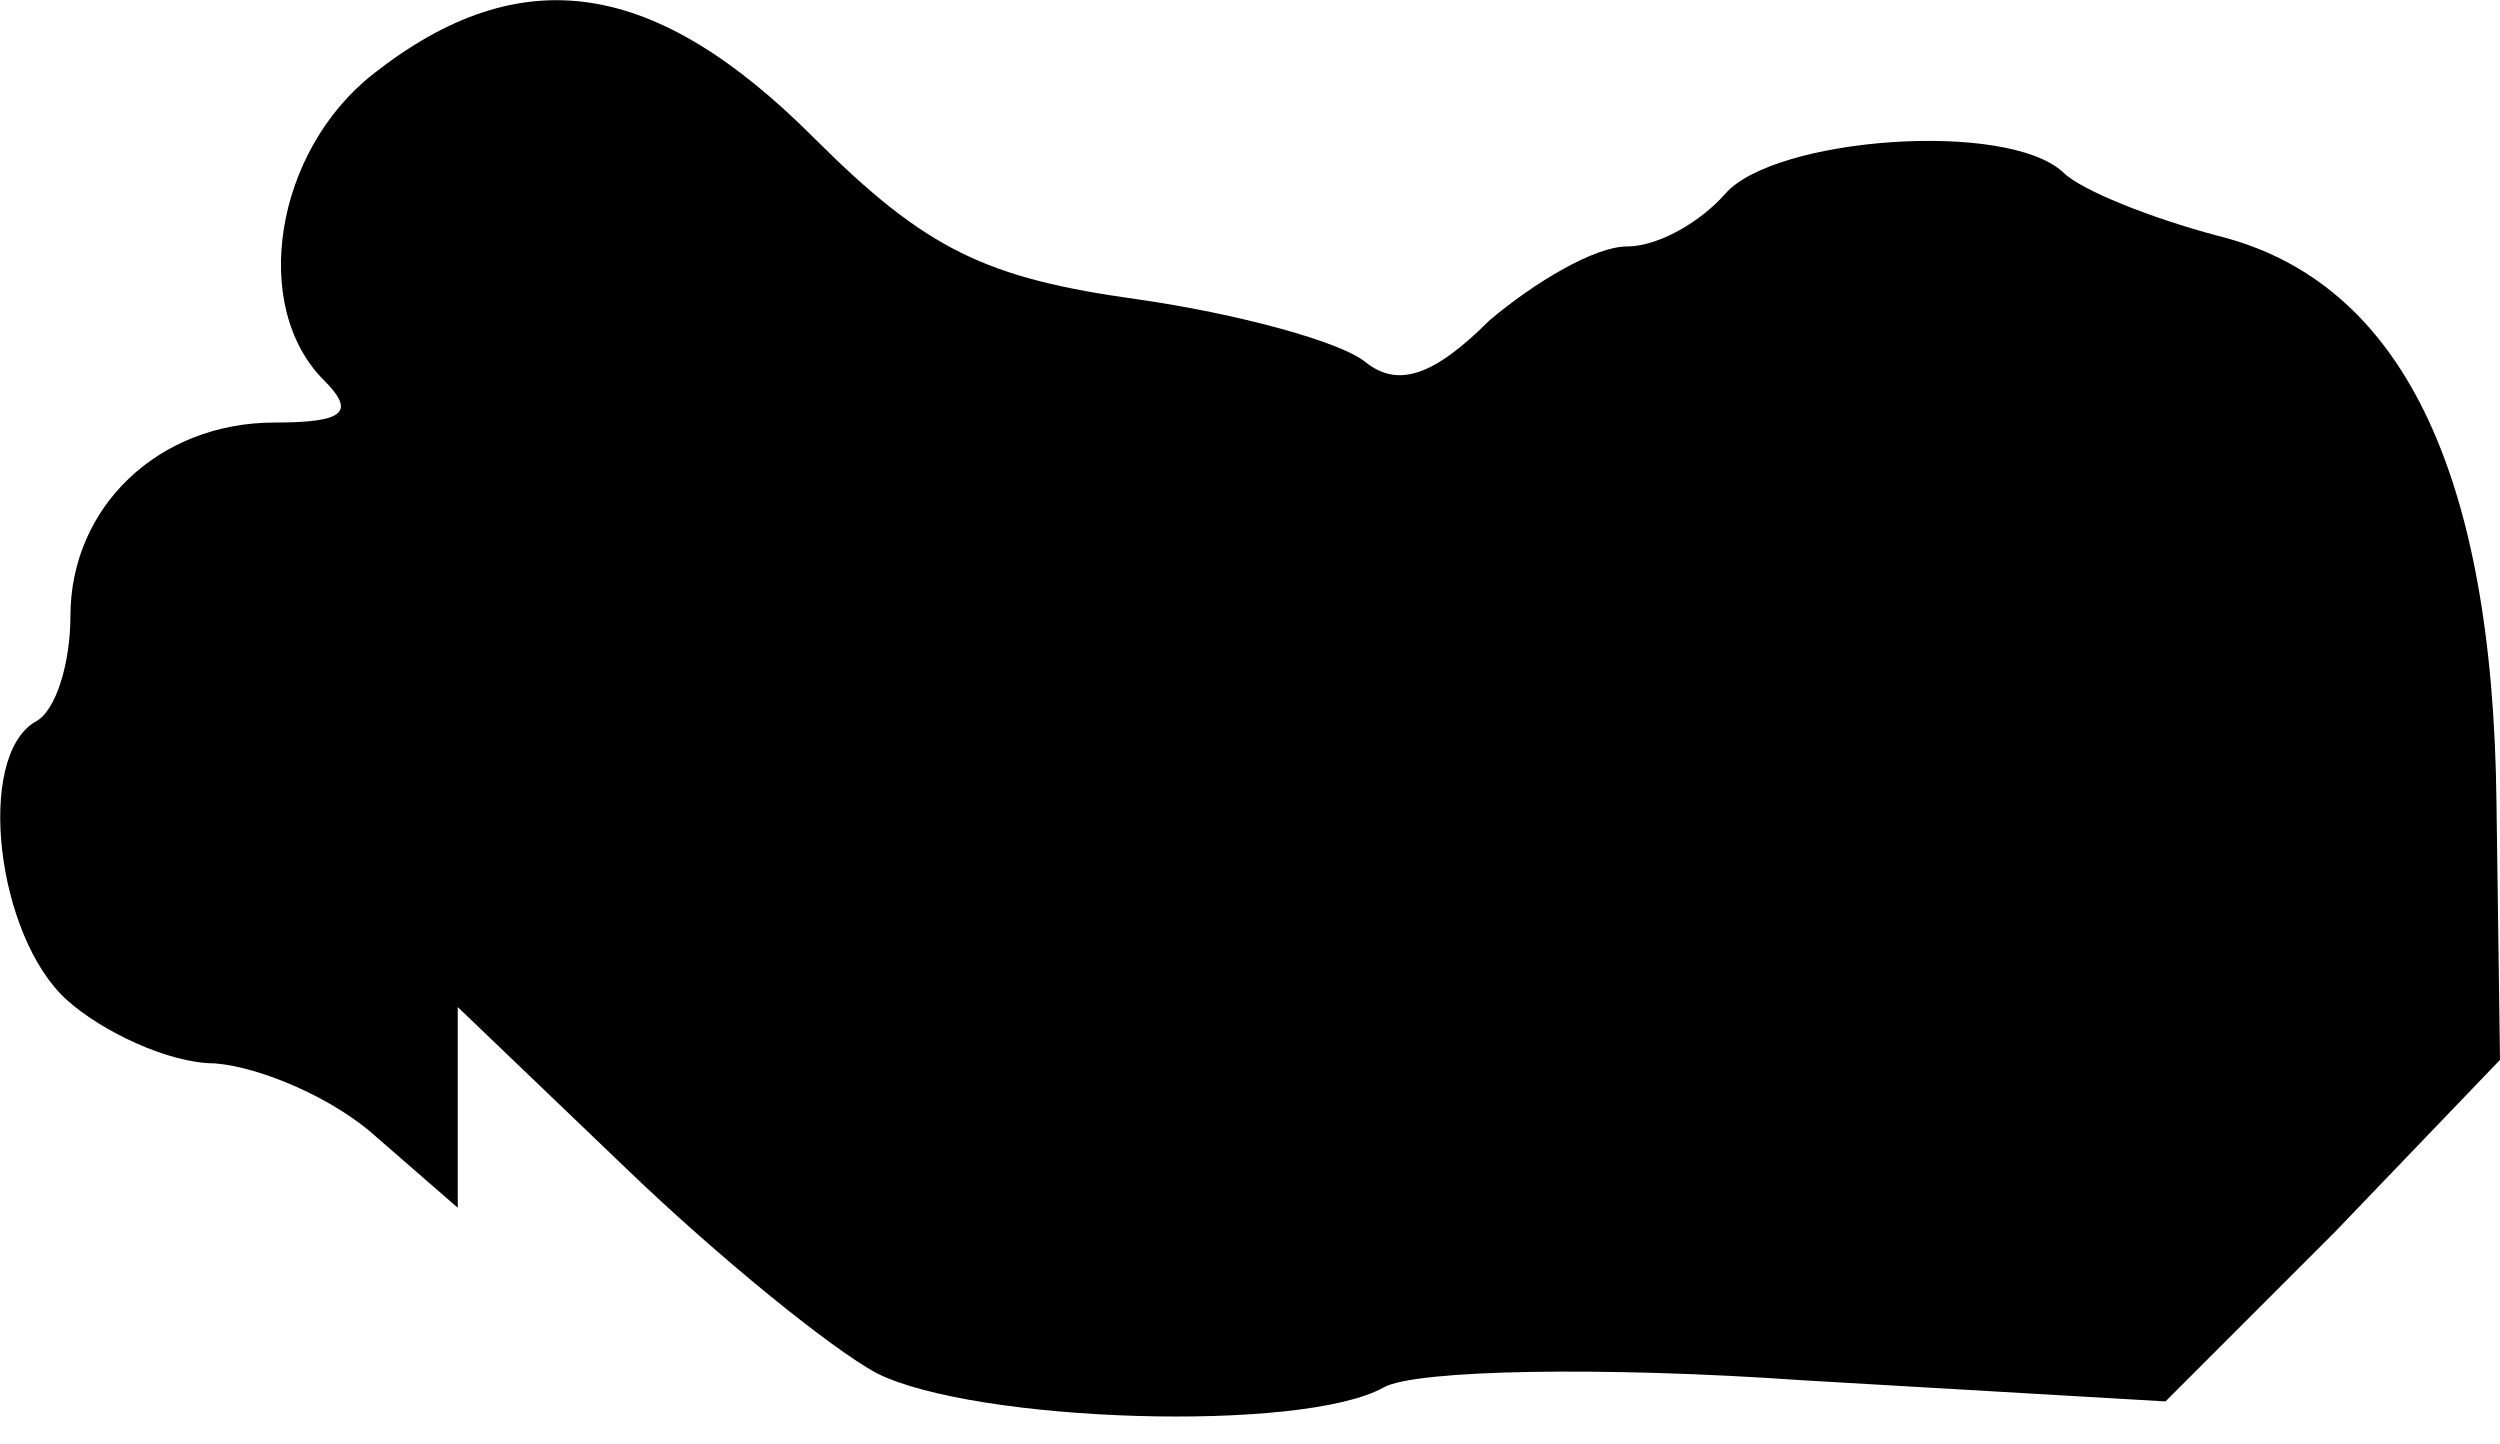 <?xml version="1.0" standalone="no"?>
<!DOCTYPE svg PUBLIC "-//W3C//DTD SVG 20010904//EN"
 "http://www.w3.org/TR/2001/REC-SVG-20010904/DTD/svg10.dtd">
<svg version="1.0" xmlns="http://www.w3.org/2000/svg"
 width="71pt" height="41pt" viewBox="0 0 71 41"
 preserveAspectRatio="xMidYMid meet">
<g transform="translate(0,41) scale(0.1,-0.1)"
fill="#000000" stroke="none">
<path fill="#000000" stroke="none" d="M106 389 c-28 -22 -35 -66 -14 -87 9
-9 6 -12 -14 -12 -33 0 -58 -24 -58 -55 0 -13 -4 -27 -10 -30 -17 -10 -11 -61
9 -79 10 -9 29 -18 42 -18 13 -1 34 -10 46 -21 l23 -20 0 28 0 29 48 -46 c26
-25 58 -51 71 -58 28 -14 121 -17 144 -4 9 5 62 6 119 2 l103 -6 48 48 47 49
-1 73 c-1 94 -27 148 -79 161 -19 5 -39 13 -44 18 -16 15 -82 10 -96 -6 -7 -8
-19 -15 -28 -15 -9 0 -26 -10 -39 -21 -16 -16 -26 -19 -35 -12 -7 6 -37 14
-65 18 -43 6 -60 14 -92 46 -45 45 -83 51 -125 18z"/>
</g>
</svg>
